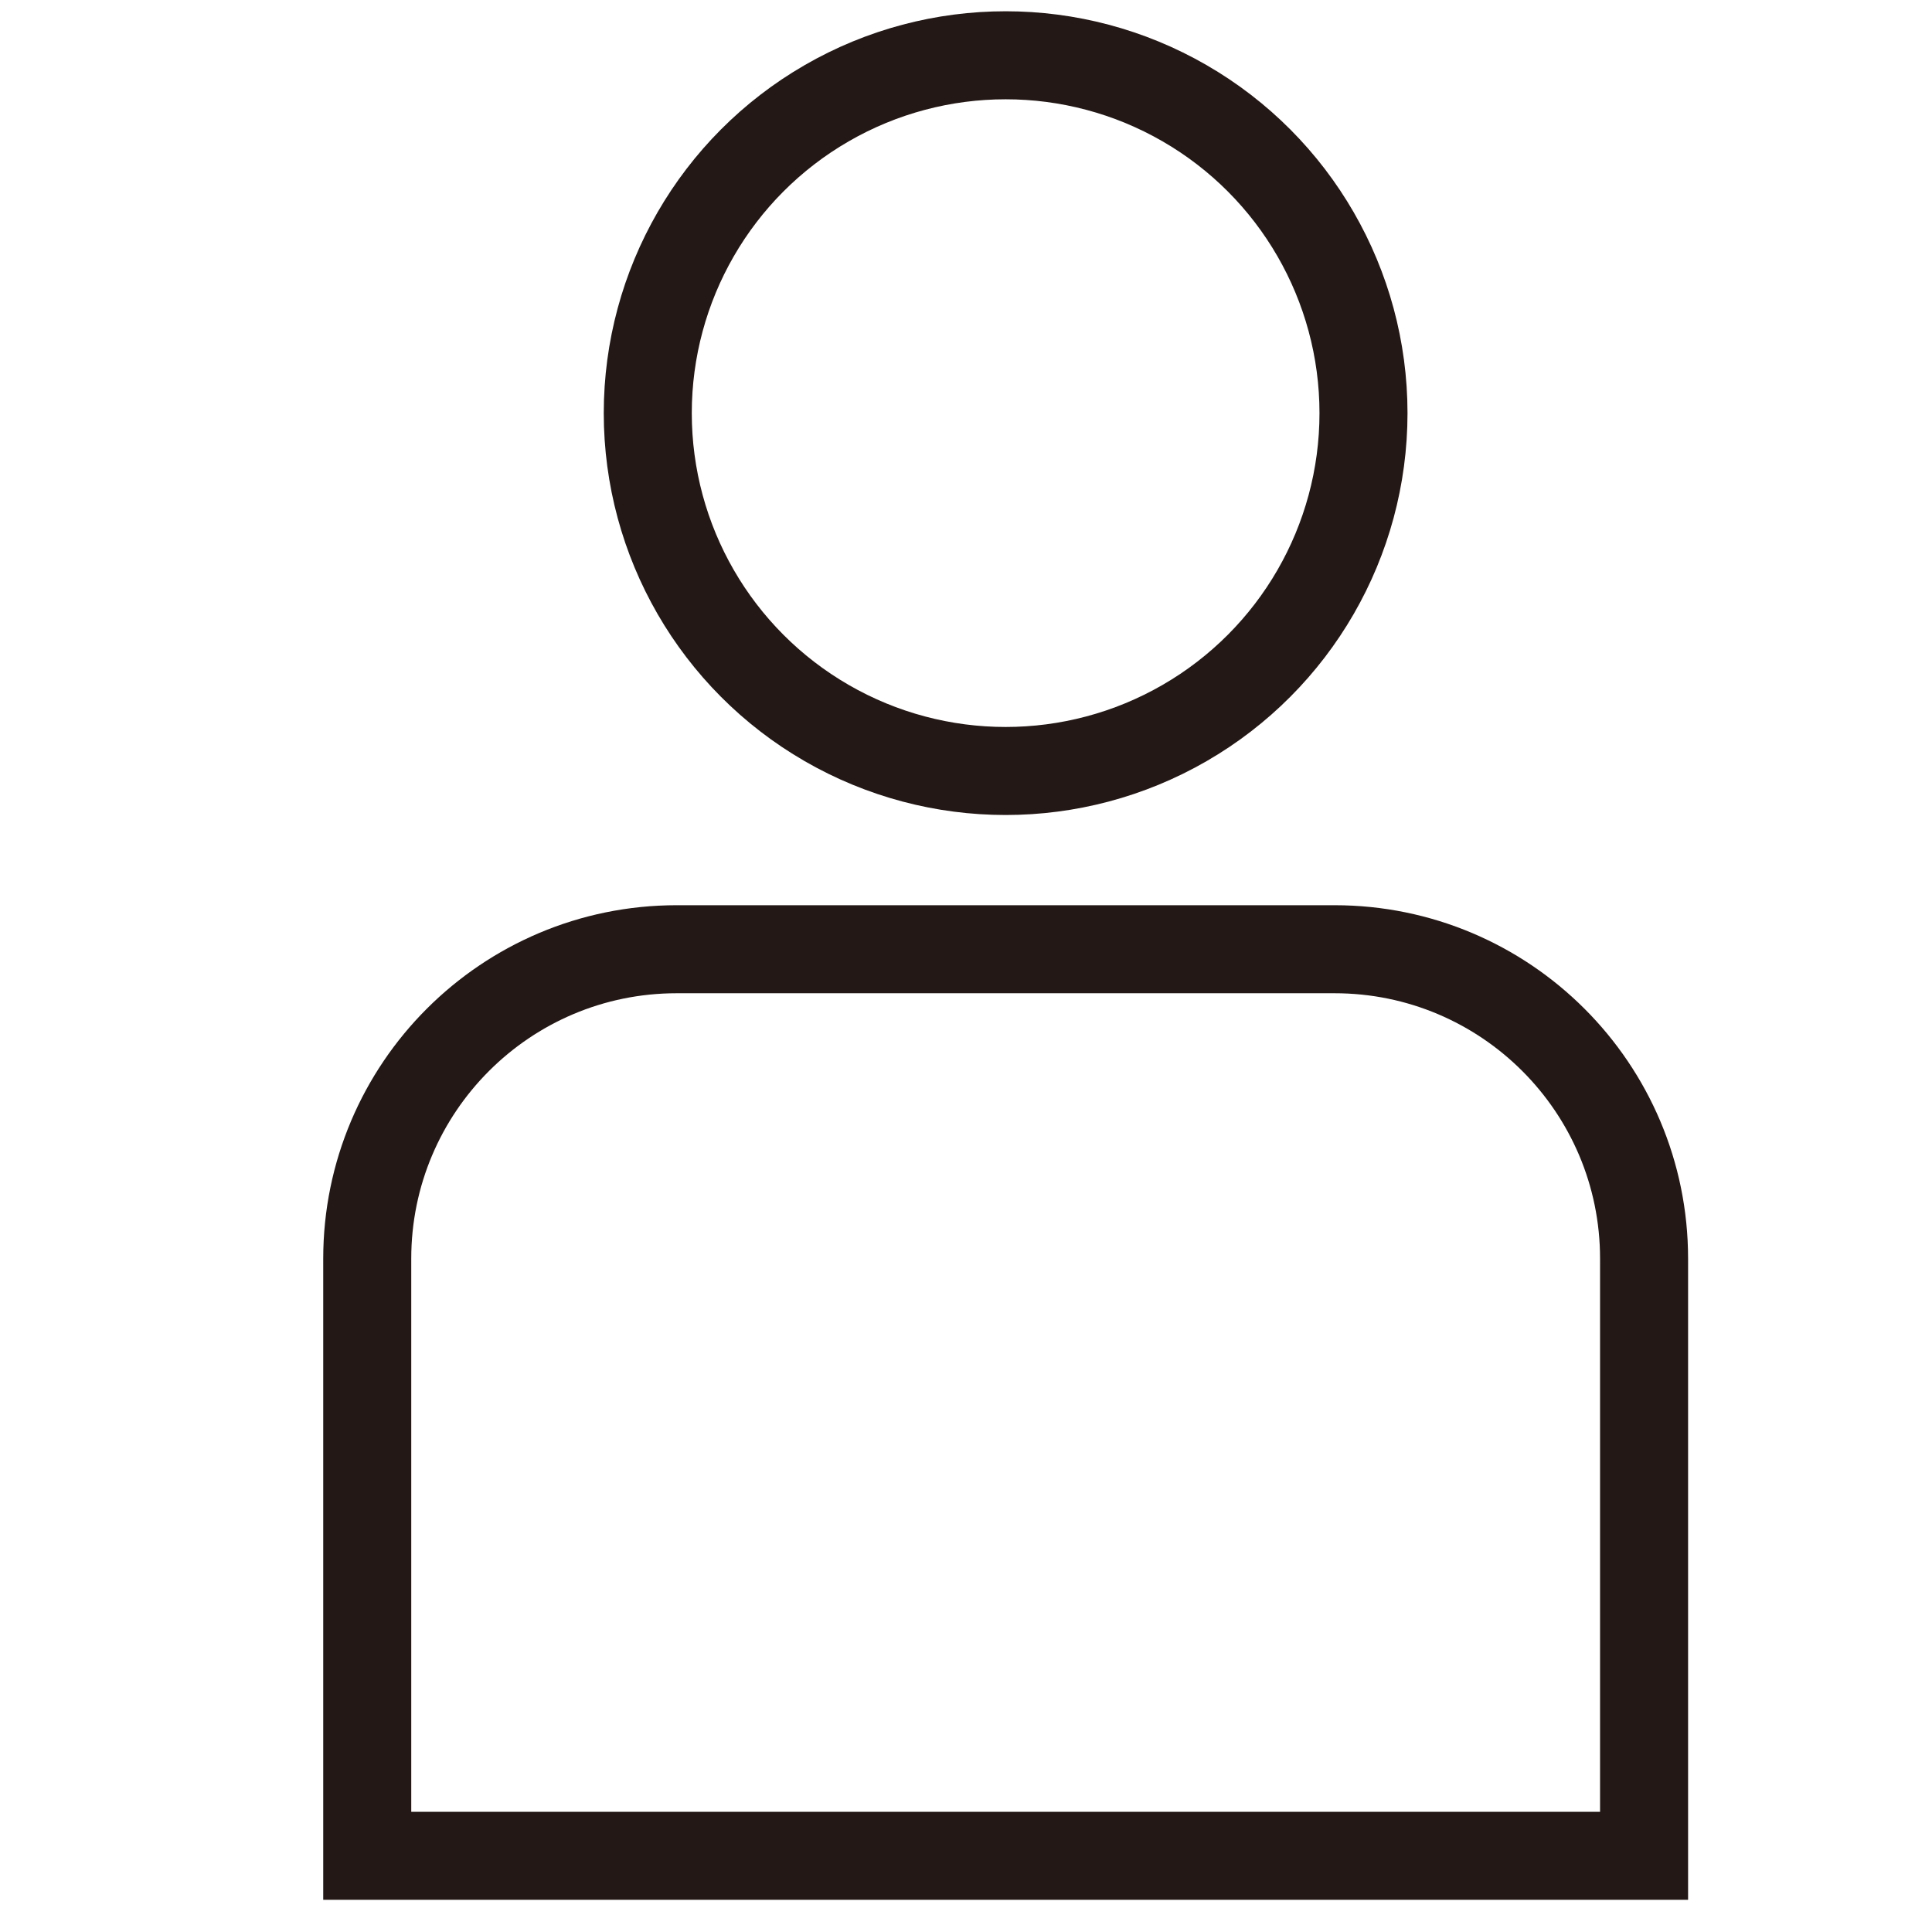 <?xml version="1.0" encoding="utf-8"?>
<!-- Generator: Adobe Illustrator 14.0.0, SVG Export Plug-In . SVG Version: 6.00 Build 43363)  -->
<!DOCTYPE svg PUBLIC "-//W3C//DTD SVG 1.1//EN" "http://www.w3.org/Graphics/SVG/1.1/DTD/svg11.dtd">
<svg version="1.1" id="레이어_1" xmlns="http://www.w3.org/2000/svg" xmlns:xlink="http://www.w3.org/1999/xlink" x="0px"
	 y="0px" width="43.897px" height="43.346px" viewBox="0 0 43.897 43.346" enable-background="new 0 0 43.897 43.346"
	 xml:space="preserve">
<g>
	<circle fill="none" stroke="#231815" stroke-width="2" cx="22.849" cy="9.387" r="8.131"/>
	<g>
		<path fill="none" stroke="#231815" stroke-width="2" d="M30.321,21.568H15.377c-3.885,0-7.033,3.149-7.033,7.031v13.568h29.011
			V28.599C37.355,24.717,34.206,21.568,30.321,21.568z"/>
	</g>
</g>
</svg>
